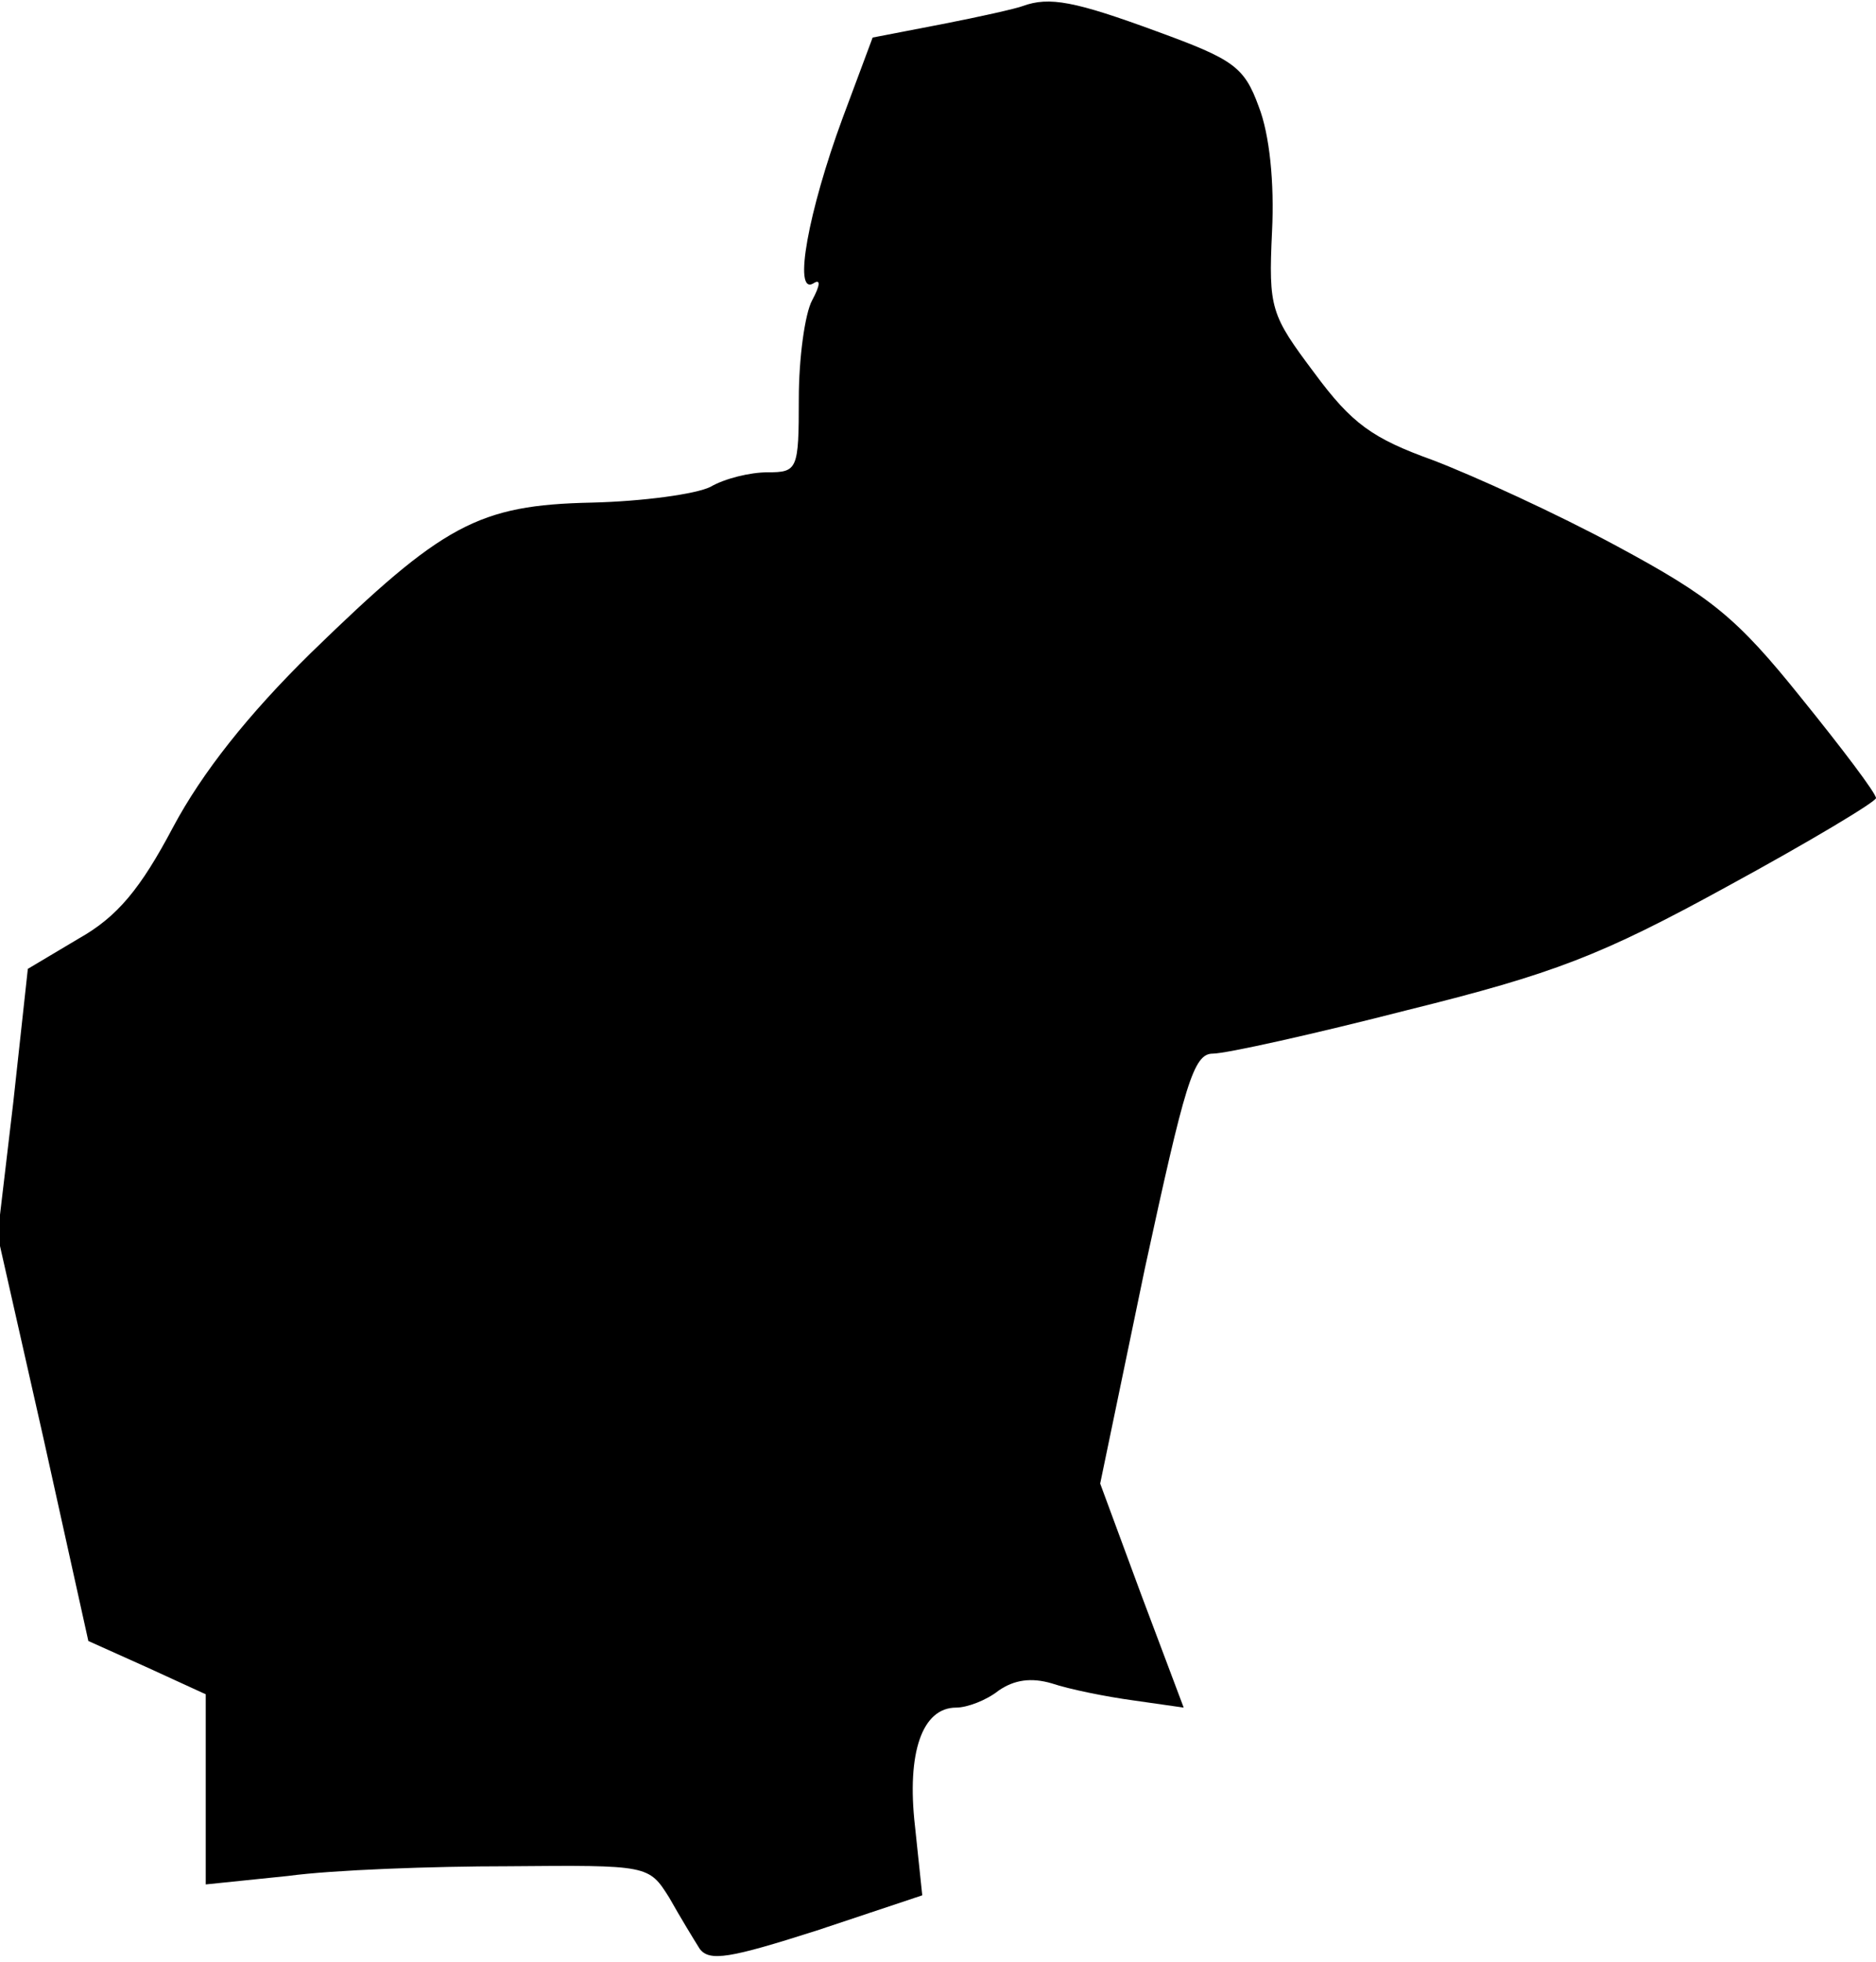 <?xml version="1.0" standalone="no"?>
<!DOCTYPE svg PUBLIC "-//W3C//DTD SVG 20010904//EN"
 "http://www.w3.org/TR/2001/REC-SVG-20010904/DTD/svg10.dtd">
<svg version="1.0" xmlns="http://www.w3.org/2000/svg"
 width="155pt" height="162pt" viewBox="0 0 155 162"
 preserveAspectRatio="xMidYMid meet">
<g transform="translate(0,162) scale(0.1,-0.1)"
fill="#000000" stroke="none">
<path fill="#000000" stroke="none" d="M845 1615 c-5 -2 -36 -9 -67 -15 l-57
-11 -25 -67 c-28 -76 -41 -146 -24 -136 6 4 6 -1 -1 -14 -6 -11 -11 -48 -11
-81 0 -59 -1 -61 -26 -61 -14 0 -35 -5 -47 -12 -12 -6 -56 -12 -98 -13 -94 -2
-123 -18 -232 -124 -52 -51 -90 -99 -114 -144 -27 -51 -46 -74 -78 -92 l-42
-25 -12 -110 -13 -110 38 -168 37 -167 49 -22 48 -22 0 -78 0 -79 68 7 c37 5
119 8 182 8 116 1 116 1 133 -26 9 -16 20 -34 25 -42 8 -11 25 -8 97 15 l87
29 -6 57 c-7 61 6 98 34 98 9 0 25 6 35 14 13 9 27 11 44 6 15 -5 45 -11 67
-14 l42 -6 -35 93 -34 92 37 178 c33 152 40 177 56 177 11 0 83 16 161 36 121
30 160 45 264 102 68 37 123 70 123 73 0 4 -28 41 -62 83 -53 66 -74 83 -152
125 -50 27 -118 58 -152 71 -50 18 -67 30 -98 72 -36 48 -38 53 -35 117 2 40
-2 80 -11 103 -12 33 -21 39 -84 62 -68 25 -89 29 -111 21z"/>
</g>
</svg>
